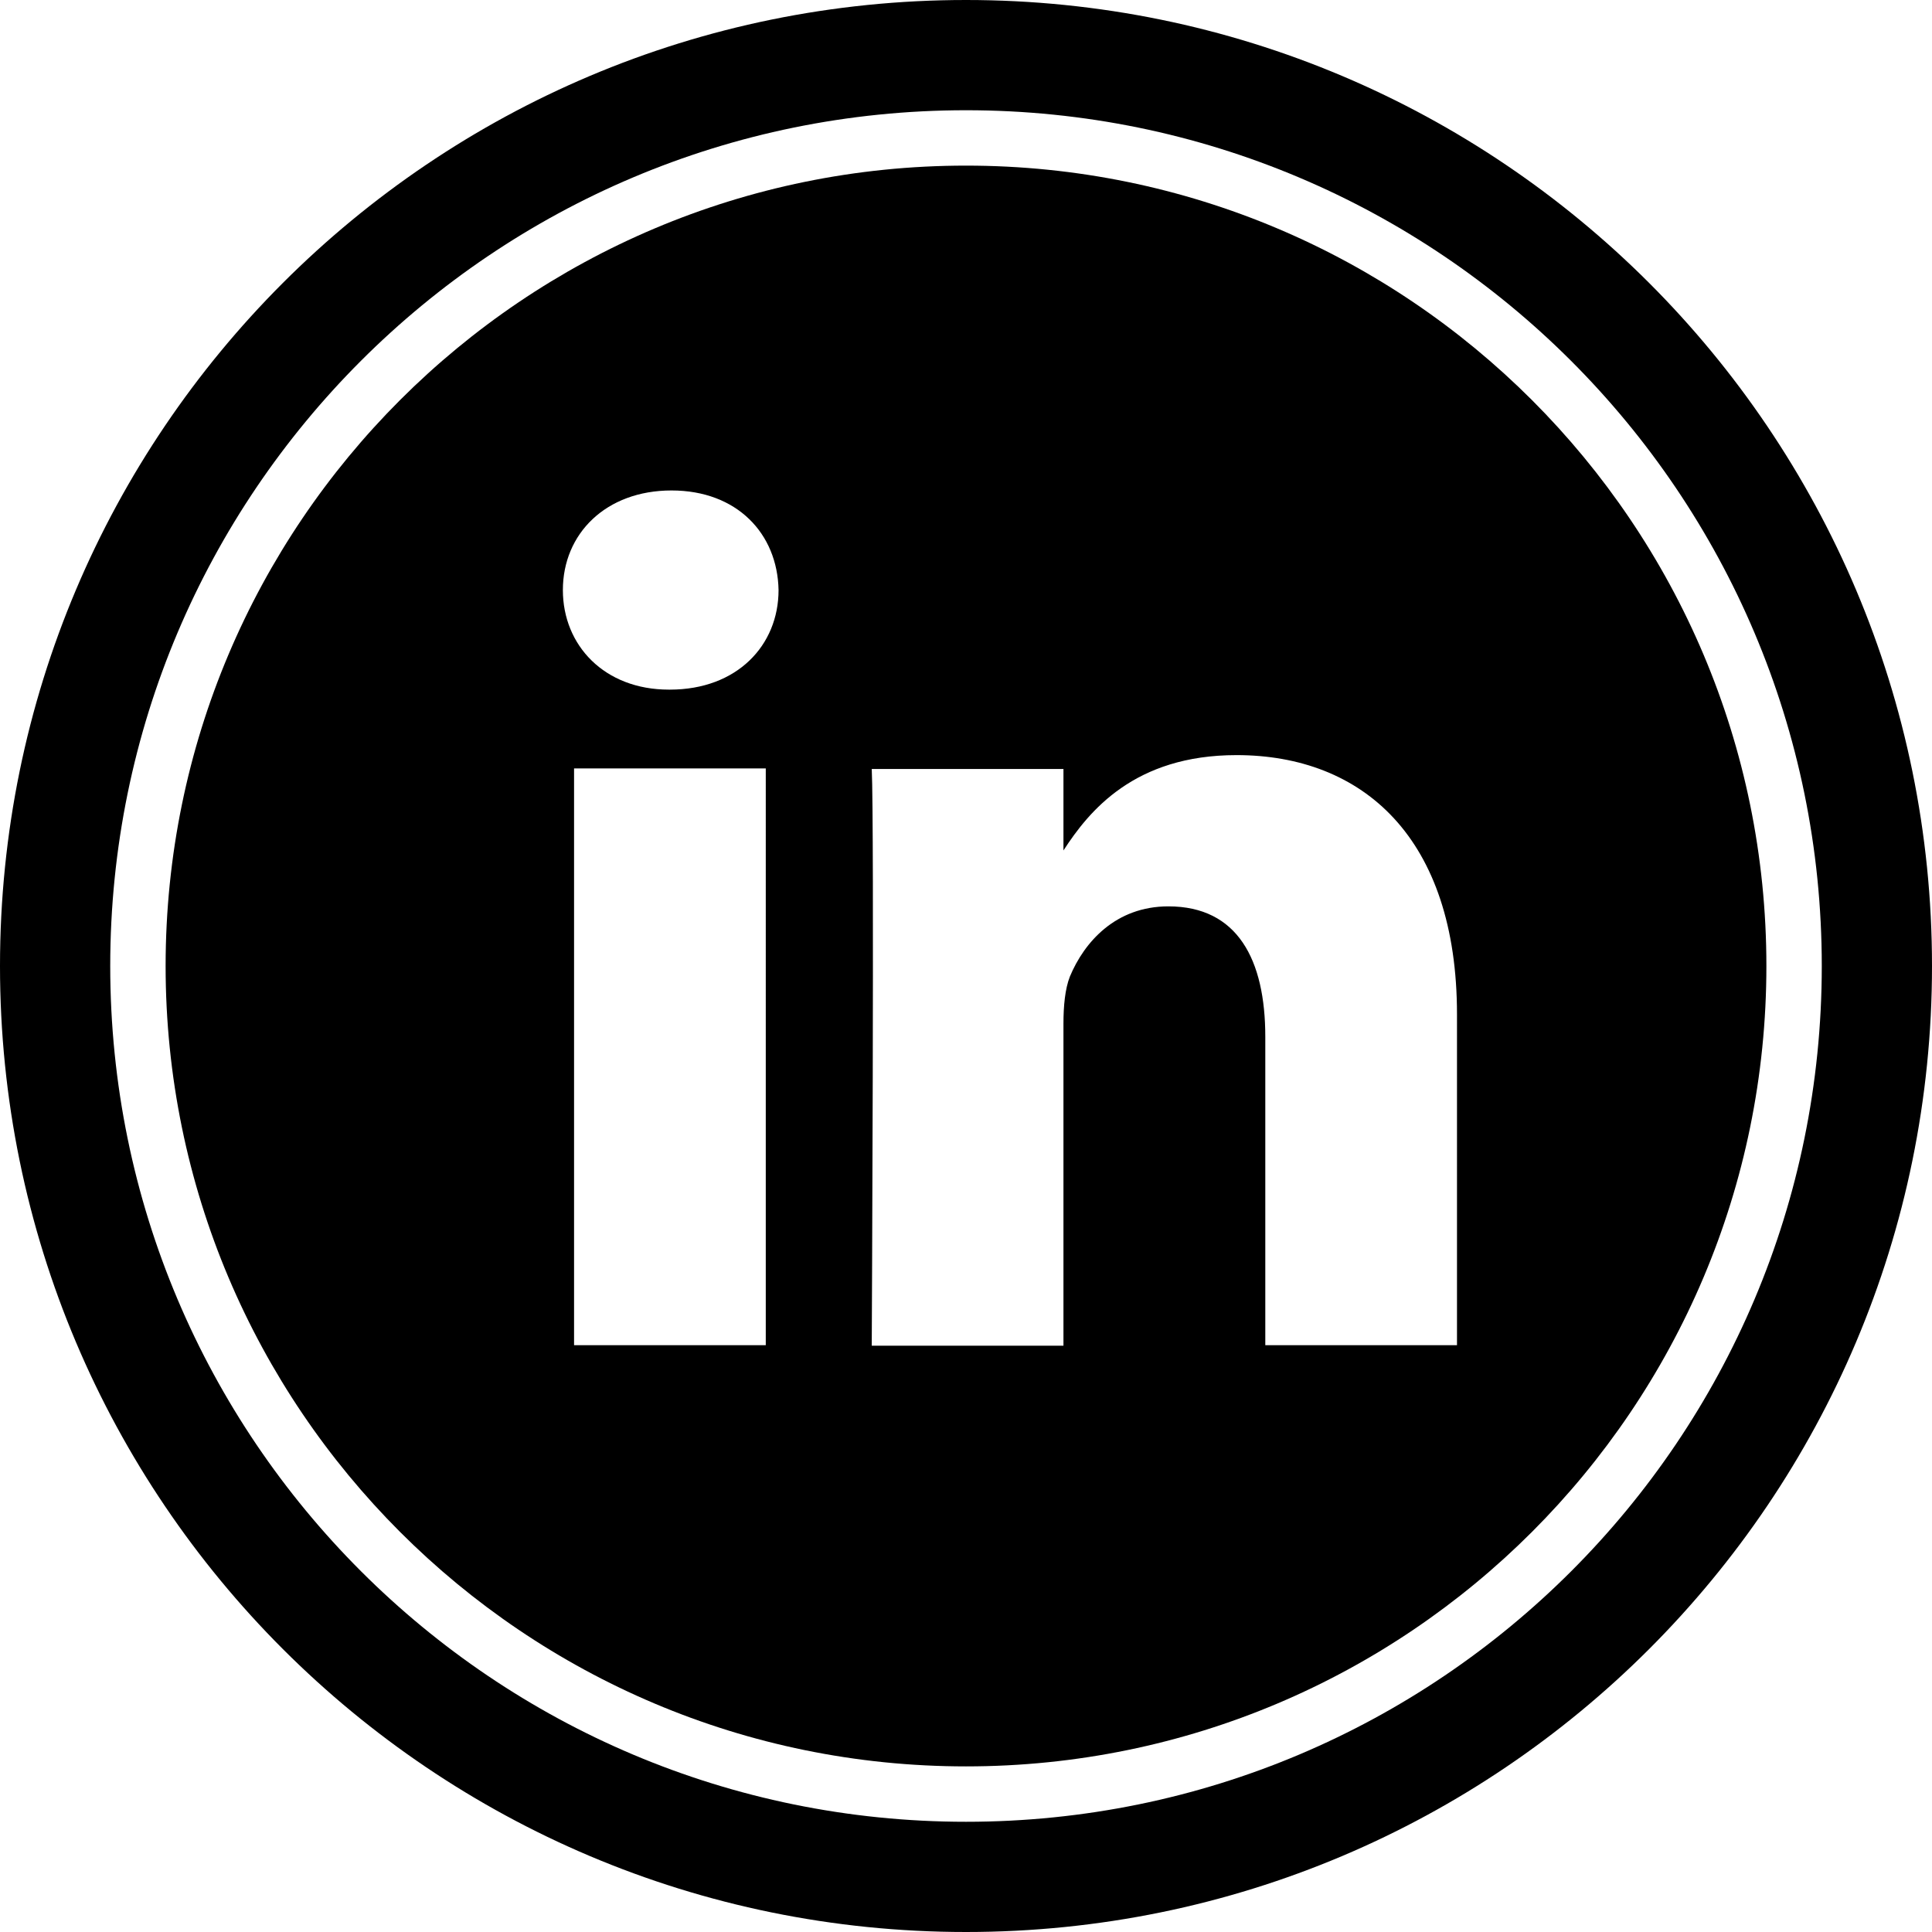 <?xml version="1.0" encoding="utf-8"?>
<!-- Generator: Adobe Illustrator 16.0.3, SVG Export Plug-In . SVG Version: 6.00 Build 0)  -->
<!DOCTYPE svg PUBLIC "-//W3C//DTD SVG 1.1//EN" "http://www.w3.org/Graphics/SVG/1.1/DTD/svg11.dtd">
<svg version="1.1" id="Слой_1" xmlns="http://www.w3.org/2000/svg" xmlns:xlink="http://www.w3.org/1999/xlink" x="0px" y="0px"
	 width="256px" height="256px" viewBox="0 0 256 256" enable-background="new 0 0 256 256" xml:space="preserve">
<g>
	<path d="M128,0C57.296,0,0,57.297,0,128s57.296,128,128,128c70.704,0,128-57.297,128-128S198.704,0,128,0z M128,241.395
		C65.412,241.395,14.606,190.66,14.606,128S65.412,14.607,128,14.607c62.59,0,113.395,50.734,113.395,113.394
		S190.661,241.395,128,241.395z"/>
	<path d="M128,21.945C69.434,21.945,21.945,69.434,21.945,128S69.434,234.056,128,234.056S234.056,186.567,234.056,128
		S186.567,21.945,128,21.945z M101.469,178.241H76.066v-76.419h25.403V178.241z M88.768,91.379h-0.142
		c-8.538,0-14.042-5.857-14.042-13.195c0-7.479,5.716-13.195,14.395-13.195c8.679,0,14.042,5.716,14.183,13.195
		C103.163,85.522,97.658,91.379,88.768,91.379z M193.059,178.241L193.059,178.241h-25.401v-40.856
		c0-10.231-3.67-17.287-12.844-17.287c-6.984,0-11.147,4.728-13.054,9.313c-0.634,1.624-0.847,3.882-0.847,6.21v42.69h-25.402
		c0,0,0.353-69.222,0-76.419h25.402v10.796c3.387-5.222,9.385-12.631,22.934-12.631c16.724,0,29.212,10.938,29.212,34.364V178.241z"
		/>
</g>
</svg>
